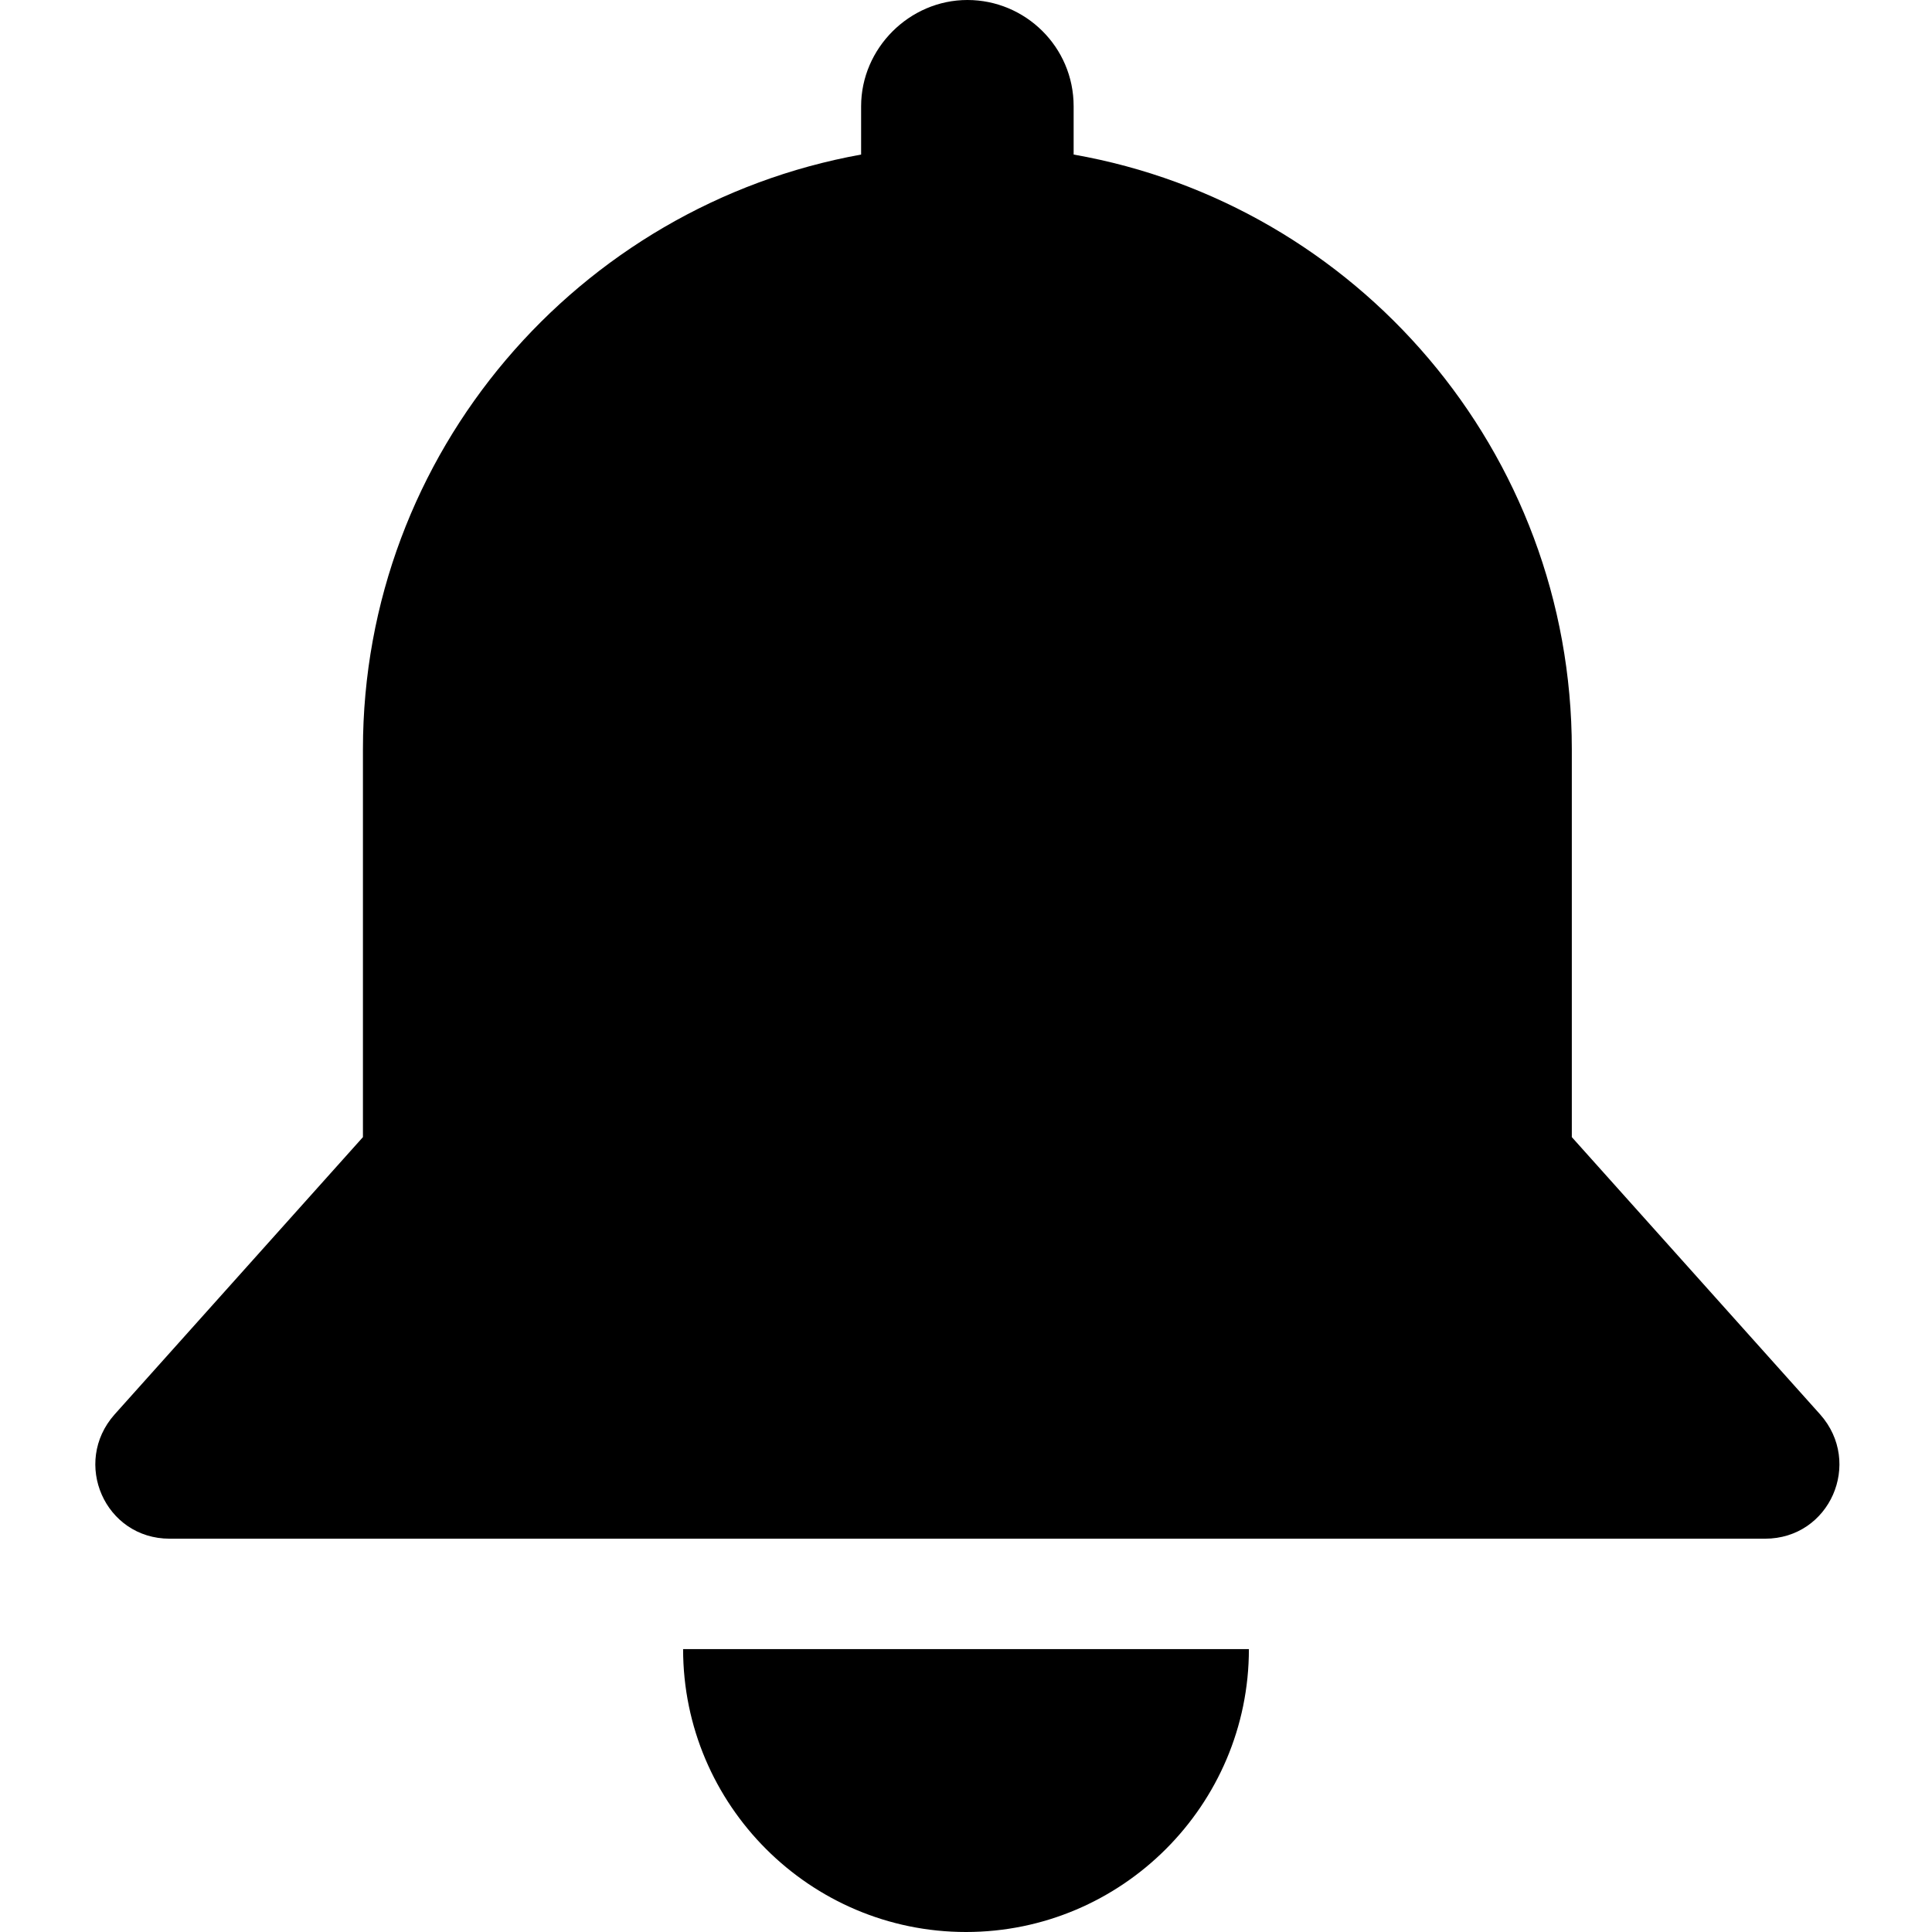 <svg xmlns="http://www.w3.org/2000/svg" viewBox="0 0 14 14">
  <path d="M7,14c1.13,0,2.05-.92,2.05-2.05H4.95c0,1.13,.92,2.05,2.05,2.05Z"/>
  <path d="M13.19,10.25l-1.8-2.01v-2.81c0-2.16-1.56-3.95-3.61-4.31v-.35c0-.43-.35-.77-.77-.77s-.77,.35-.77,.77v.35c-2.05,.37-3.61,2.16-3.61,4.31v2.81l-1.8,2.01c-.31,.35-.07,.9,.4,.9H12.79c.47,0,.71-.55,.4-.9Z"/>
</svg>
